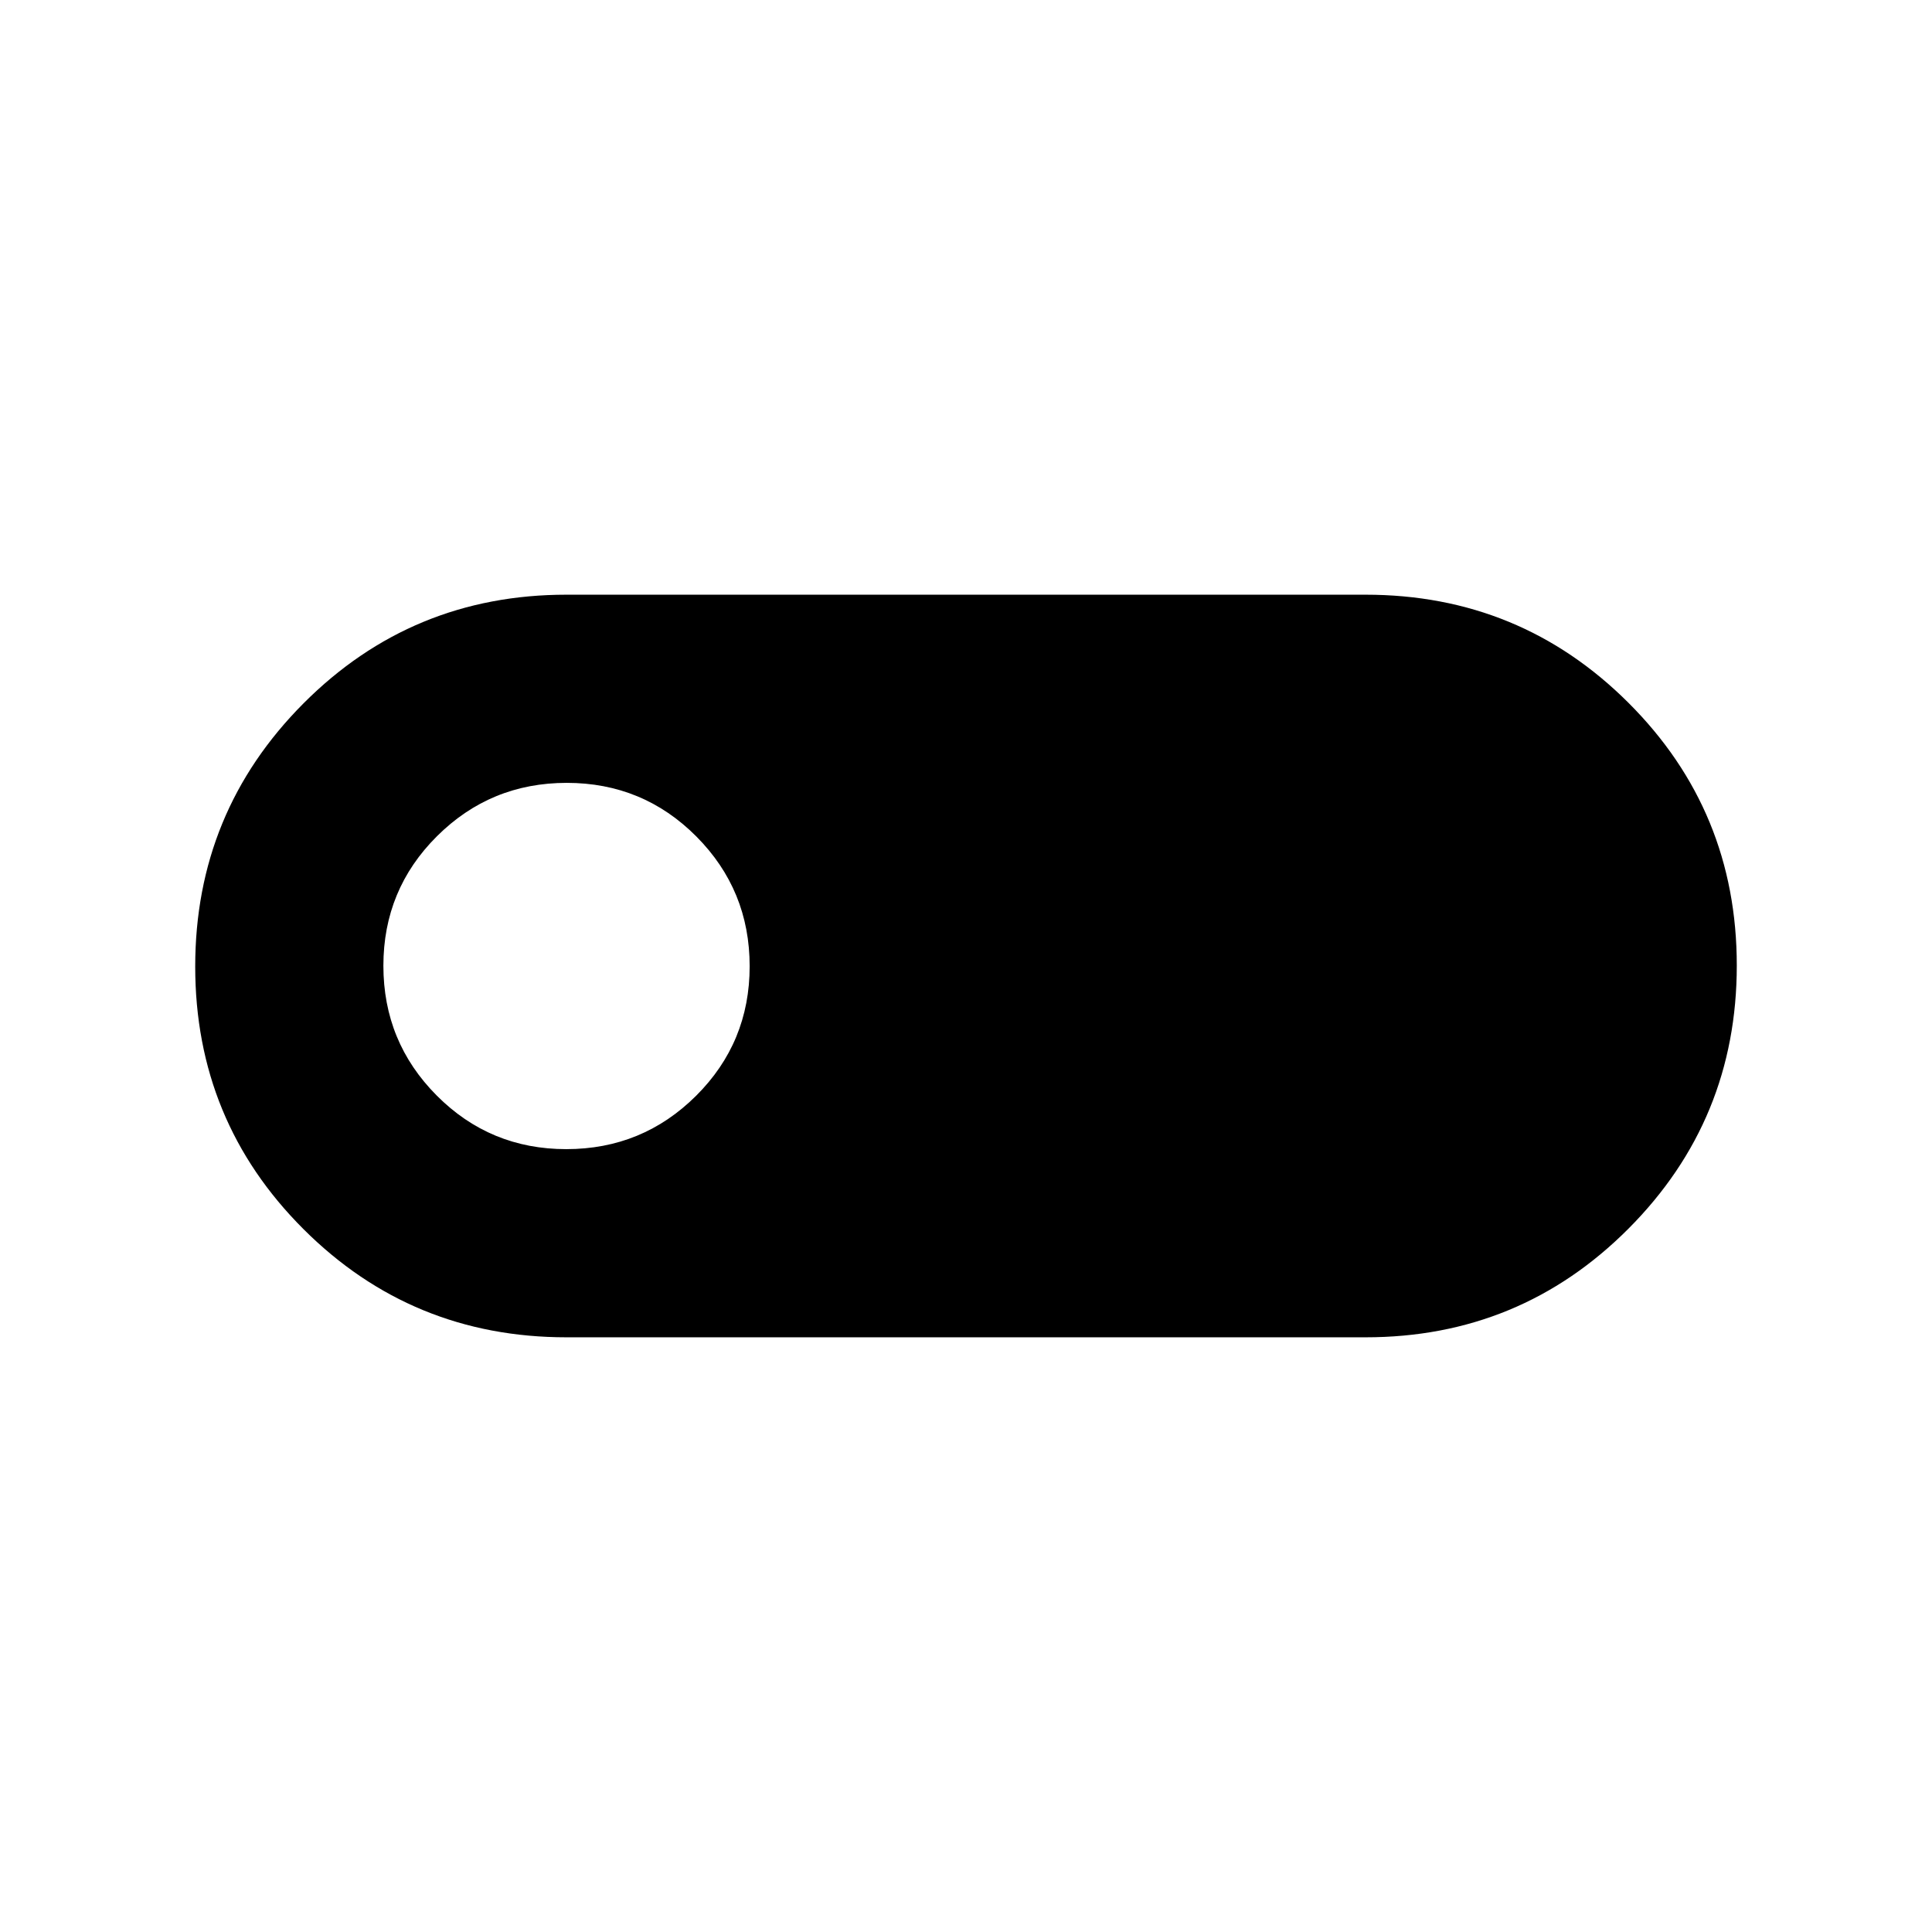<svg xmlns="http://www.w3.org/2000/svg" height="24" viewBox="0 -960 960 960" width="24"><path d="M281.5-295.5q-76.87 0-130.69-53.74Q97-402.97 97-479.74q0-76.76 53.81-130.76 53.82-54 130.69-54h397q76.87 0 130.69 53.74Q863-557.03 863-480.26q0 76.76-53.81 130.76-53.82 54-130.69 54h-397Zm-.12-93.5q37.87 0 64.5-26.51 26.62-26.5 26.62-64.37 0-37.87-26.51-64.5Q319.49-571 281.62-571q-37.87 0-64.49 26.51-26.63 26.5-26.63 64.37 0 37.87 26.51 64.49Q243.51-389 281.38-389Z"/></svg>